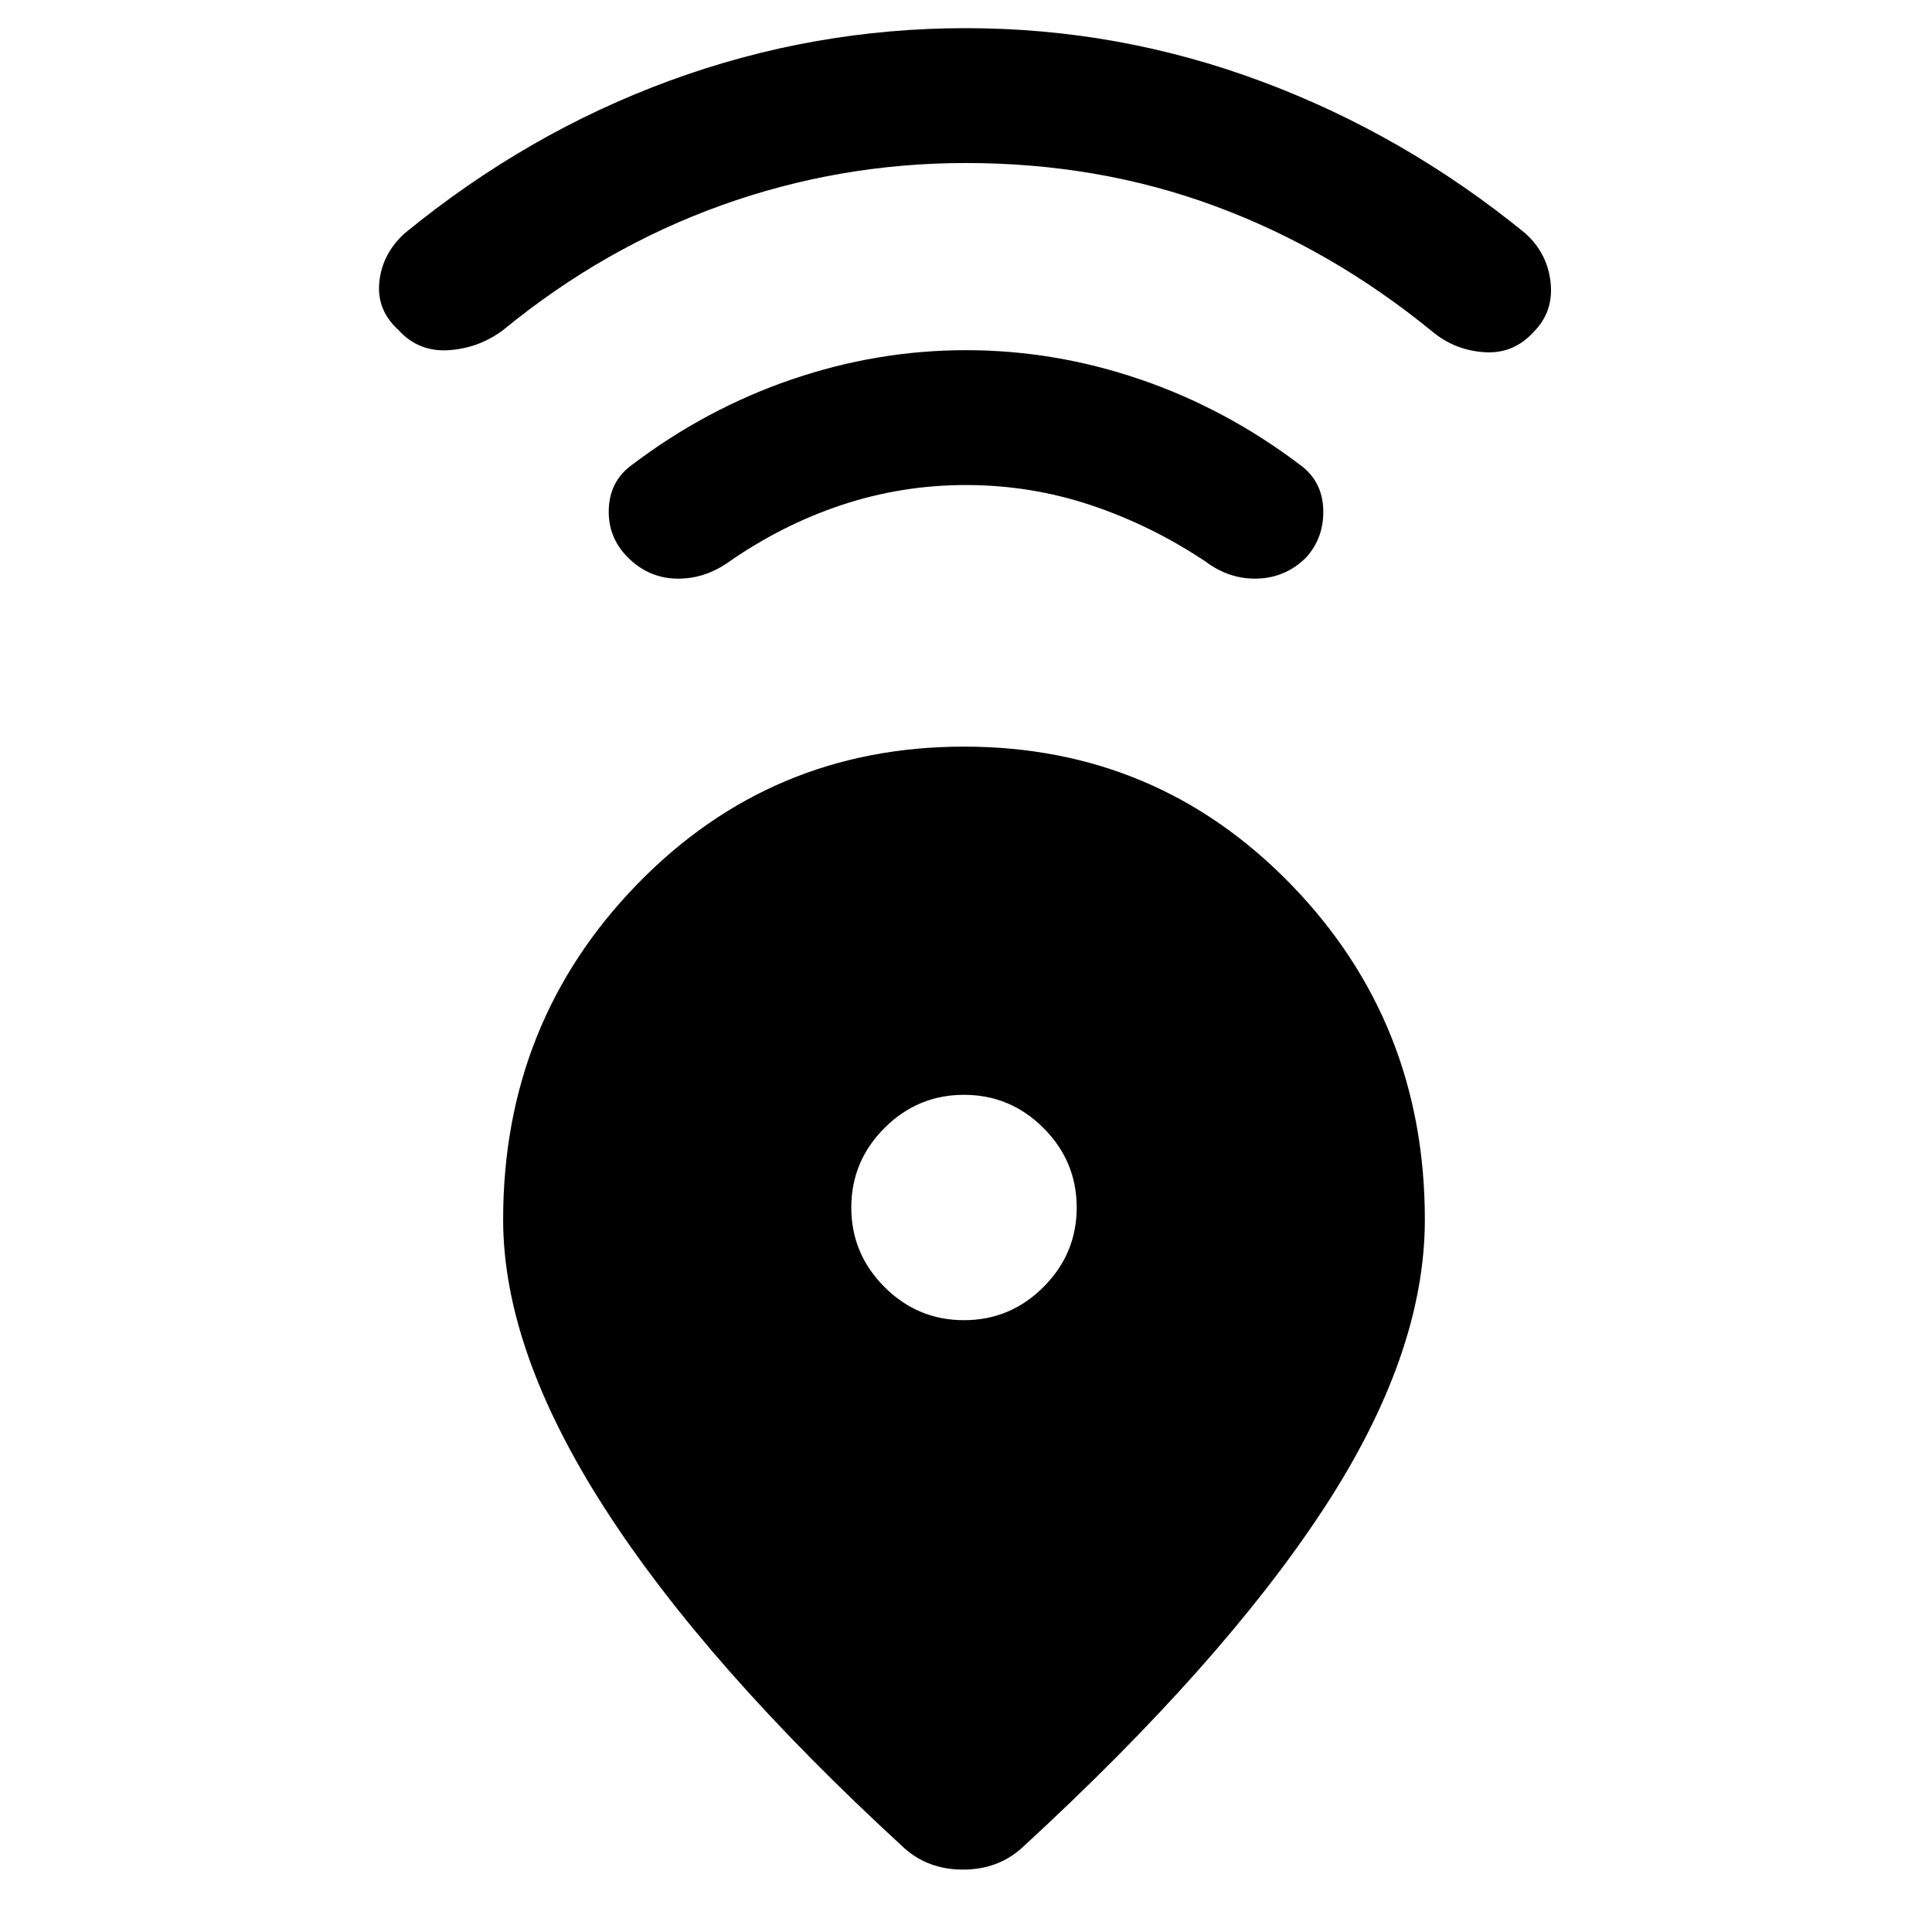 <svg xmlns="http://www.w3.org/2000/svg" height="40" width="40"><path d="M18.708 38.25Q14.625 34.5 12.521 31.229Q10.417 27.958 10.417 25.25Q10.417 21.167 13.188 18.312Q15.958 15.458 19.958 15.458Q23.958 15.458 26.729 18.312Q29.5 21.167 29.5 25.25Q29.5 28.042 27.396 31.25Q25.292 34.458 21.167 38.25Q20.667 38.708 19.938 38.708Q19.208 38.708 18.708 38.25ZM19.958 27.333Q20.917 27.333 21.604 26.646Q22.292 25.958 22.292 25Q22.292 24.042 21.604 23.354Q20.917 22.667 19.958 22.667Q19 22.667 18.312 23.354Q17.625 24.042 17.625 25Q17.625 25.958 18.312 26.646Q19 27.333 19.958 27.333ZM20 10.042Q18.667 10.042 17.417 10.458Q16.167 10.875 15.042 11.667Q14.542 12 13.979 11.979Q13.417 11.958 13 11.542Q12.583 11.125 12.604 10.542Q12.625 9.958 13.083 9.625Q14.625 8.458 16.396 7.854Q18.167 7.25 20 7.25Q21.833 7.25 23.604 7.854Q25.375 8.458 26.917 9.625Q27.375 9.958 27.396 10.542Q27.417 11.125 27.042 11.542Q26.625 11.958 26.042 11.979Q25.458 12 24.958 11.625Q23.833 10.875 22.583 10.458Q21.333 10.042 20 10.042ZM20 3.375Q17.375 3.375 14.938 4.25Q12.5 5.125 10.417 6.833Q9.917 7.208 9.292 7.25Q8.667 7.292 8.25 6.833Q7.792 6.417 7.854 5.833Q7.917 5.25 8.375 4.833Q10.917 2.75 13.875 1.667Q16.833 0.583 20 0.583Q23.167 0.583 26.125 1.688Q29.083 2.792 31.583 4.833Q32.042 5.25 32.104 5.854Q32.167 6.458 31.75 6.875Q31.333 7.333 30.729 7.292Q30.125 7.25 29.667 6.875Q27.583 5.167 25.167 4.271Q22.75 3.375 20 3.375Z"/></svg>